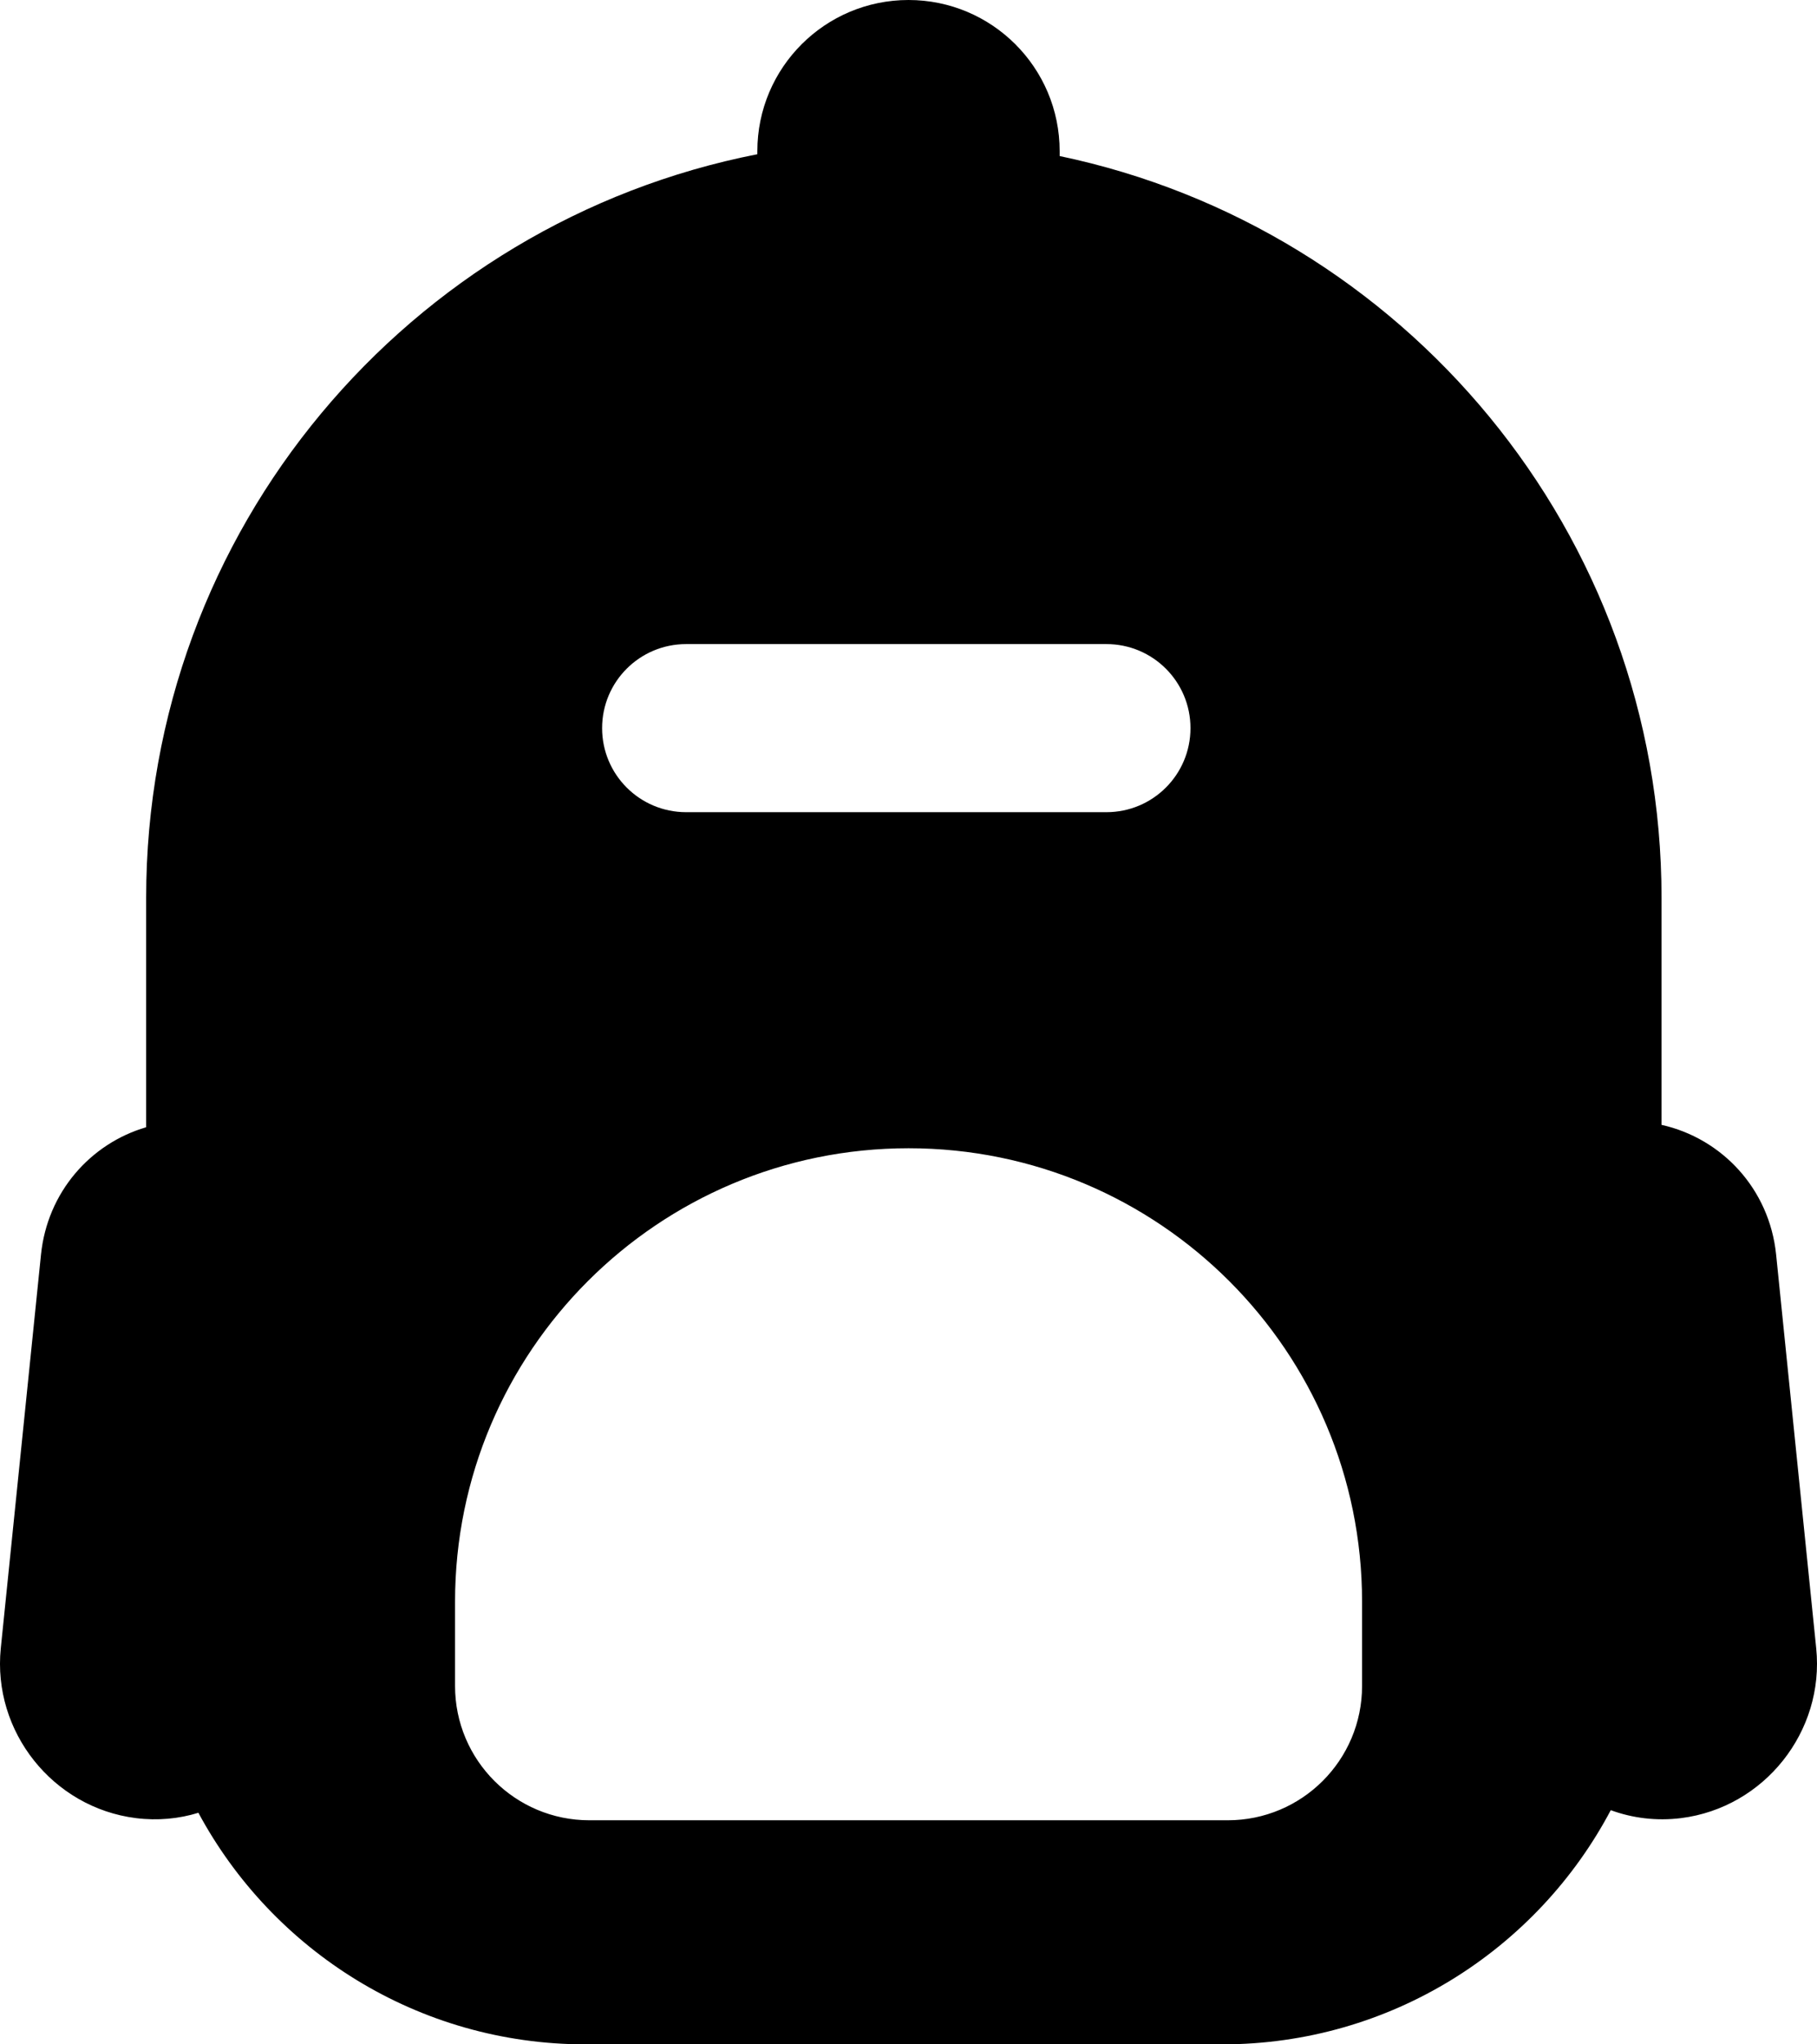 <svg width="16" height="18" viewBox="0 0 16 18" fill="none" xmlns="http://www.w3.org/2000/svg">
<path fill-rule="evenodd" clip-rule="evenodd" d="M8 0C7.265 0 6.669 0.596 6.669 1.331V1.358C3.602 1.959 1.287 4.662 1.287 7.905V9.925C0.795 10.069 0.417 10.498 0.361 11.046L0.007 14.512C-0.068 15.246 0.465 15.916 1.197 16.008C1.389 16.032 1.575 16.014 1.747 15.961C2.4 17.175 3.682 18 5.157 18H10.762C12.246 18 13.535 17.165 14.184 15.938C14.375 16.008 14.585 16.035 14.803 16.008C15.535 15.916 16.068 15.246 15.993 14.512L15.64 11.046C15.581 10.468 15.163 10.023 14.631 9.904V7.905C14.631 4.69 12.358 2.007 9.331 1.374V1.331C9.331 0.596 8.735 0 8 0ZM5.302 6.411C5.302 6.002 5.633 5.671 6.042 5.671H9.743C10.152 5.671 10.483 6.002 10.483 6.411C10.483 6.82 10.152 7.151 9.743 7.151H6.042C5.633 7.151 5.302 6.82 5.302 6.411ZM8.001 10.11C5.795 10.11 4.007 11.898 4.007 14.103V14.844C4.007 15.498 4.537 16.027 5.19 16.027H10.811C11.464 16.027 11.994 15.498 11.994 14.844V14.103C11.994 11.898 10.206 10.11 8.001 10.11Z" fill="black"/>
</svg>
